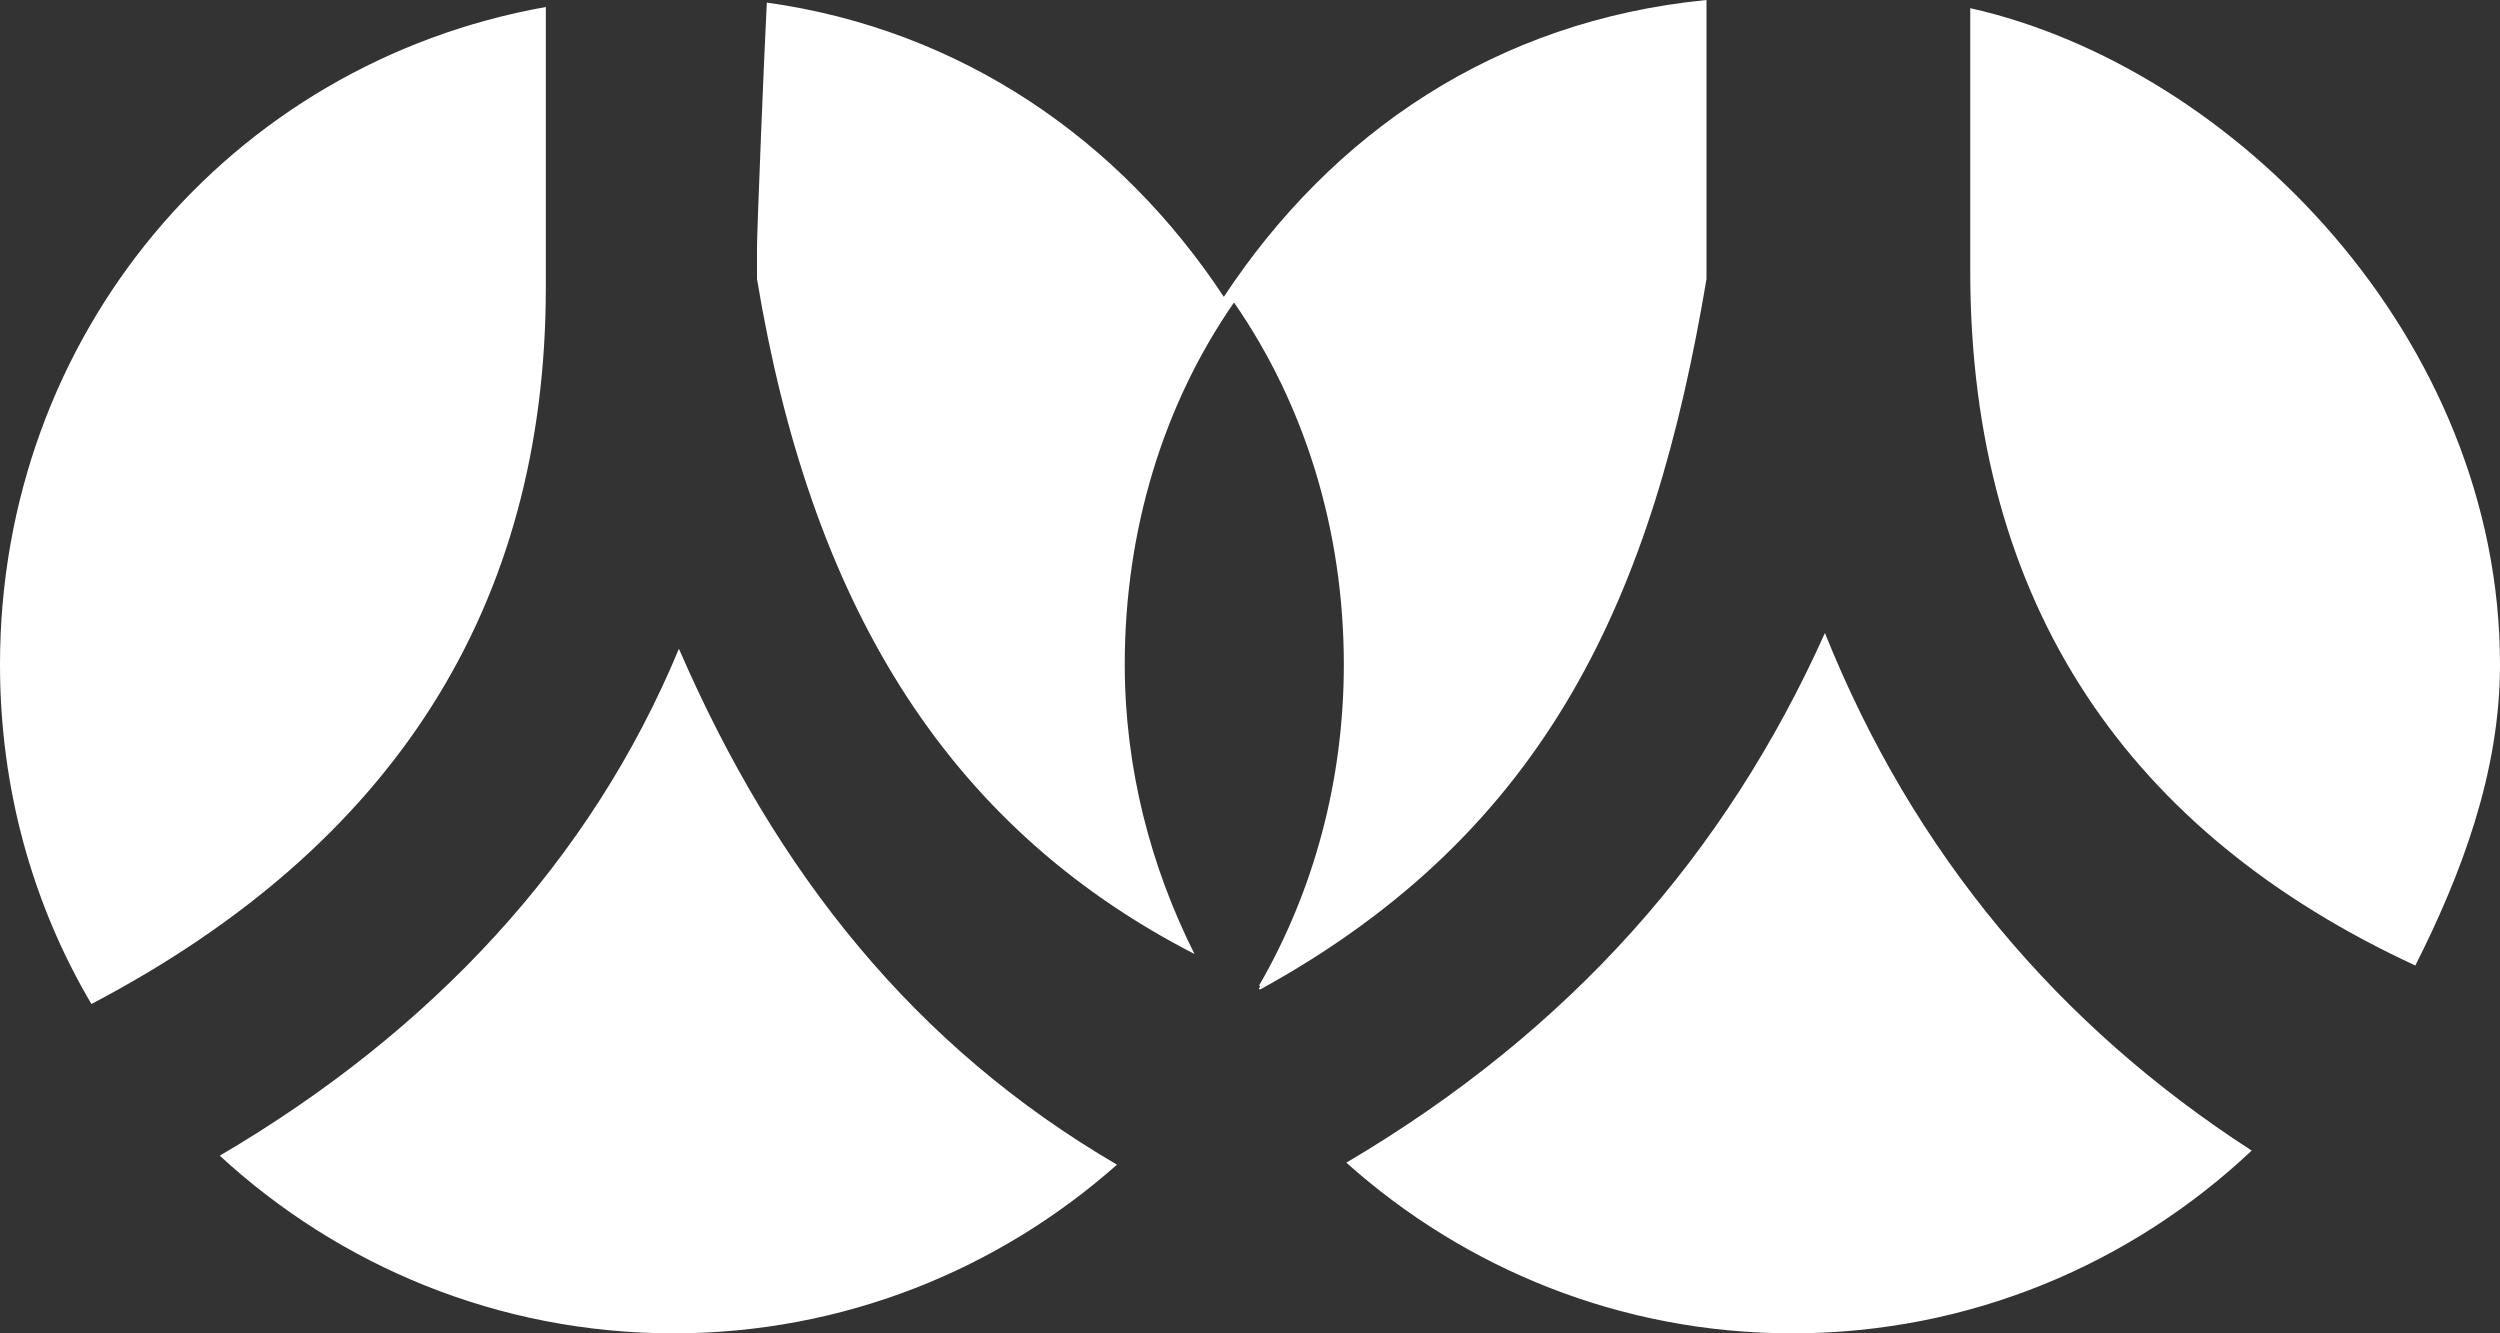 <?xml version="1.0" encoding="utf-8"?>
<!-- Generator: Adobe Illustrator 16.0.0, SVG Export Plug-In . SVG Version: 6.00 Build 0)  -->
<!DOCTYPE svg PUBLIC "-//W3C//DTD SVG 1.1//EN" "http://www.w3.org/Graphics/SVG/1.1/DTD/svg11.dtd">
<svg version="1.1" id="图层_1" xmlns="http://www.w3.org/2000/svg" xmlns:xlink="http://www.w3.org/1999/xlink" x="0px" y="0px"
	 width="30px" height="16px" viewBox="0 0 30 16" enable-background="new 0 0 30 16" xml:space="preserve">
<rect x="0" y="0" width="30" height="16" fill="#333333" stroke="none"/>
<path fill-rule="evenodd" clip-rule="evenodd" fill="#FFFFFF" d="M9.202,0.031c2.336,0.326,4.243,1.65,5.484,3.531
	C15.981,1.6,17.945,0.248,20.478,0v3.348c-0.634,3.783-1.889,6.623-5.358,8.527c-0.04-0.017,0.029-0.032-0.011-0.049
	c0.654-1.13,1.017-2.455,1.017-3.852c0-1.605-0.466-3.117-1.318-4.344c-0.851,1.227-1.311,2.738-1.311,4.344
	c0,1.244,0.312,2.43,0.837,3.474c-3.042-1.564-4.617-4.286-5.25-8.101V2.971C9.083,2.791,9.173,0.563,9.202,0.031z M23.643,2.78
	v0.473c0,4.026,1.926,6.753,5.341,8.333C29.532,10.5,30,9.275,30,7.975c0-3.916-3.192-7.166-6.357-7.877
	C23.643,0.755,23.643,1.676,23.643,2.78z M6.55,3.442V0.084C2.753,0.761,0,4.029,0,7.975c0,1.488,0.391,2.878,1.097,4.073
	C4.726,10.144,6.55,7.275,6.55,3.442z M8.147,7.785c-1.055,2.545-2.968,4.593-5.51,6.083C4.07,15.188,5.978,16,8.082,16
	c2.048,0,3.906-0.77,5.322-2.024C10.976,12.559,9.313,10.475,8.147,7.785z M21.899,7.596c-1.19,2.651-3.052,4.768-5.743,6.356
	c1.42,1.27,3.291,2.048,5.351,2.048c2.138,0,4.074-0.837,5.513-2.193C24.708,12.313,22.961,10.248,21.899,7.596z"/>
</svg>
